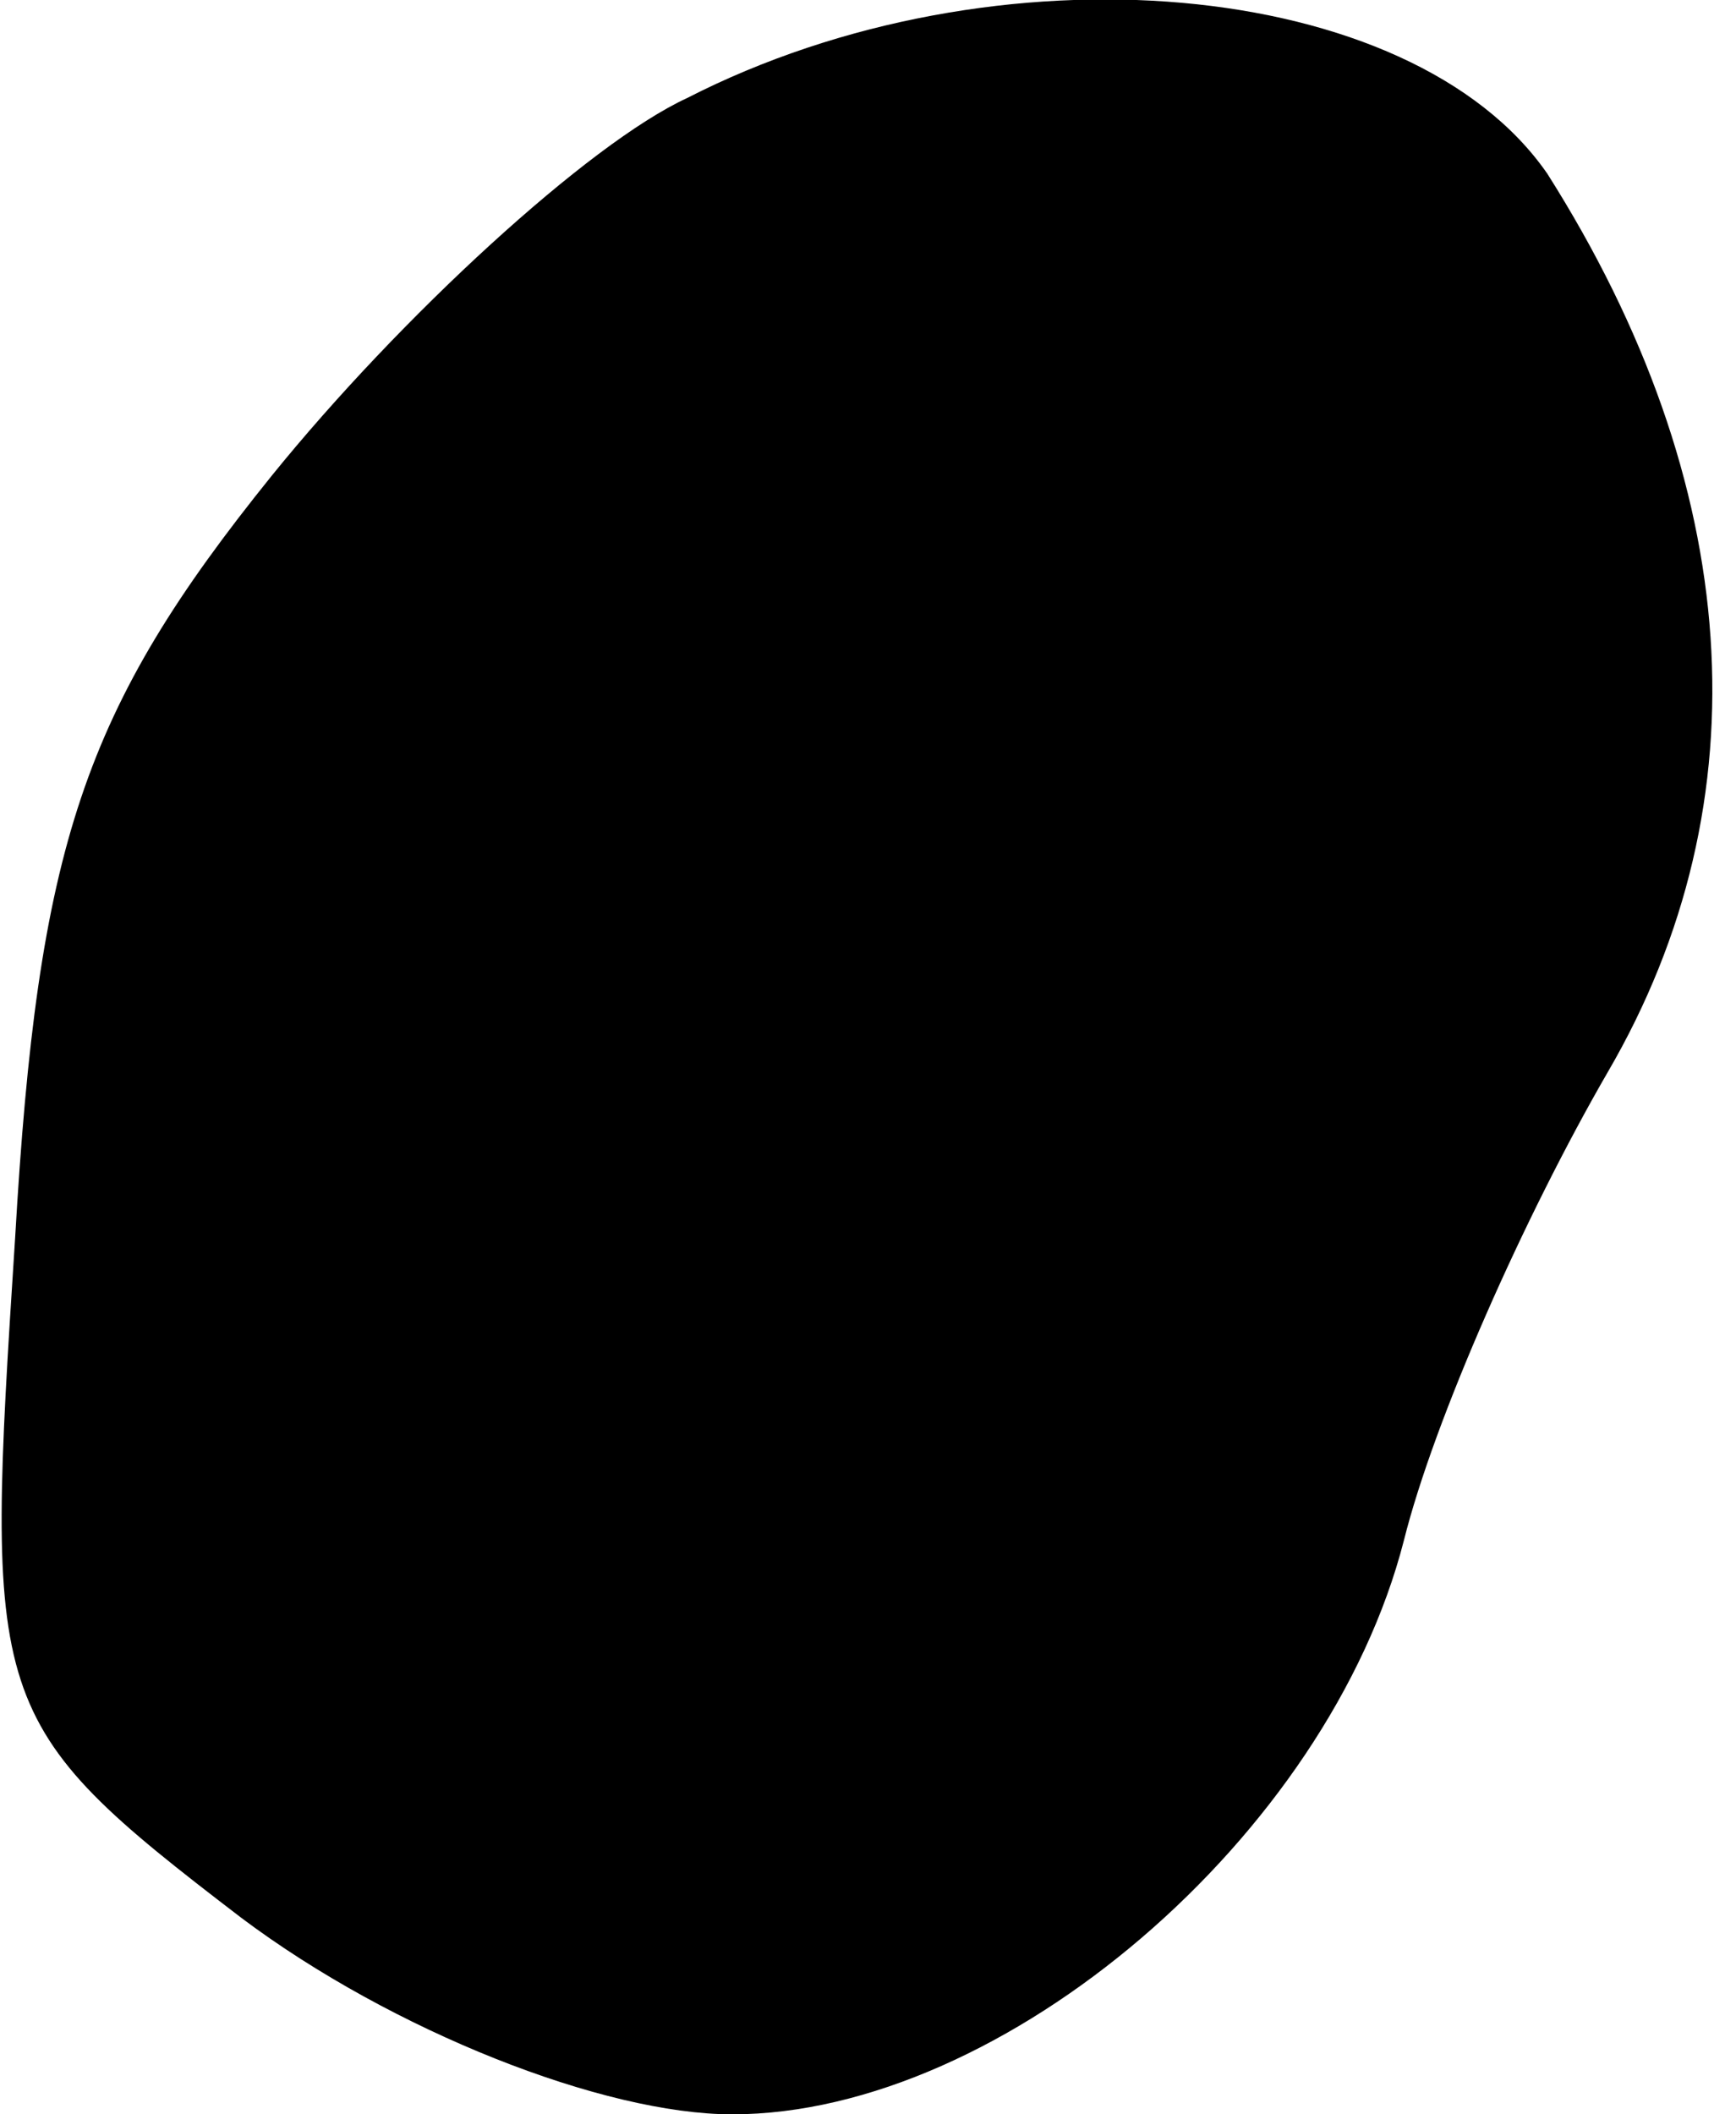 <?xml version="1.0" standalone="no"?>
<!DOCTYPE svg PUBLIC "-//W3C//DTD SVG 20010904//EN"
 "http://www.w3.org/TR/2001/REC-SVG-20010904/DTD/svg10.dtd">
<svg version="1.0" xmlns="http://www.w3.org/2000/svg"
 width="23pt" height="28pt" viewBox="0 0 23 28"
 preserveAspectRatio="xMidYMid meet">
<g transform="translate(0,28) scale(0.1,-0.1)"
fill="#000000" stroke="none">
<path fill="#000000" stroke="none" d="M91 267 c-13 -6 -38 -29 -55 -50 -25
-31 -31 -49 -34 -101 -4 -62 -4 -64 30 -90 20 -15 48 -26 65 -26 36 0 79 37
89 76 4 16 16 43 27 62 21 36 18 78 -8 119 -18 26 -73 31 -114 10z"/>
</g>
</svg>
